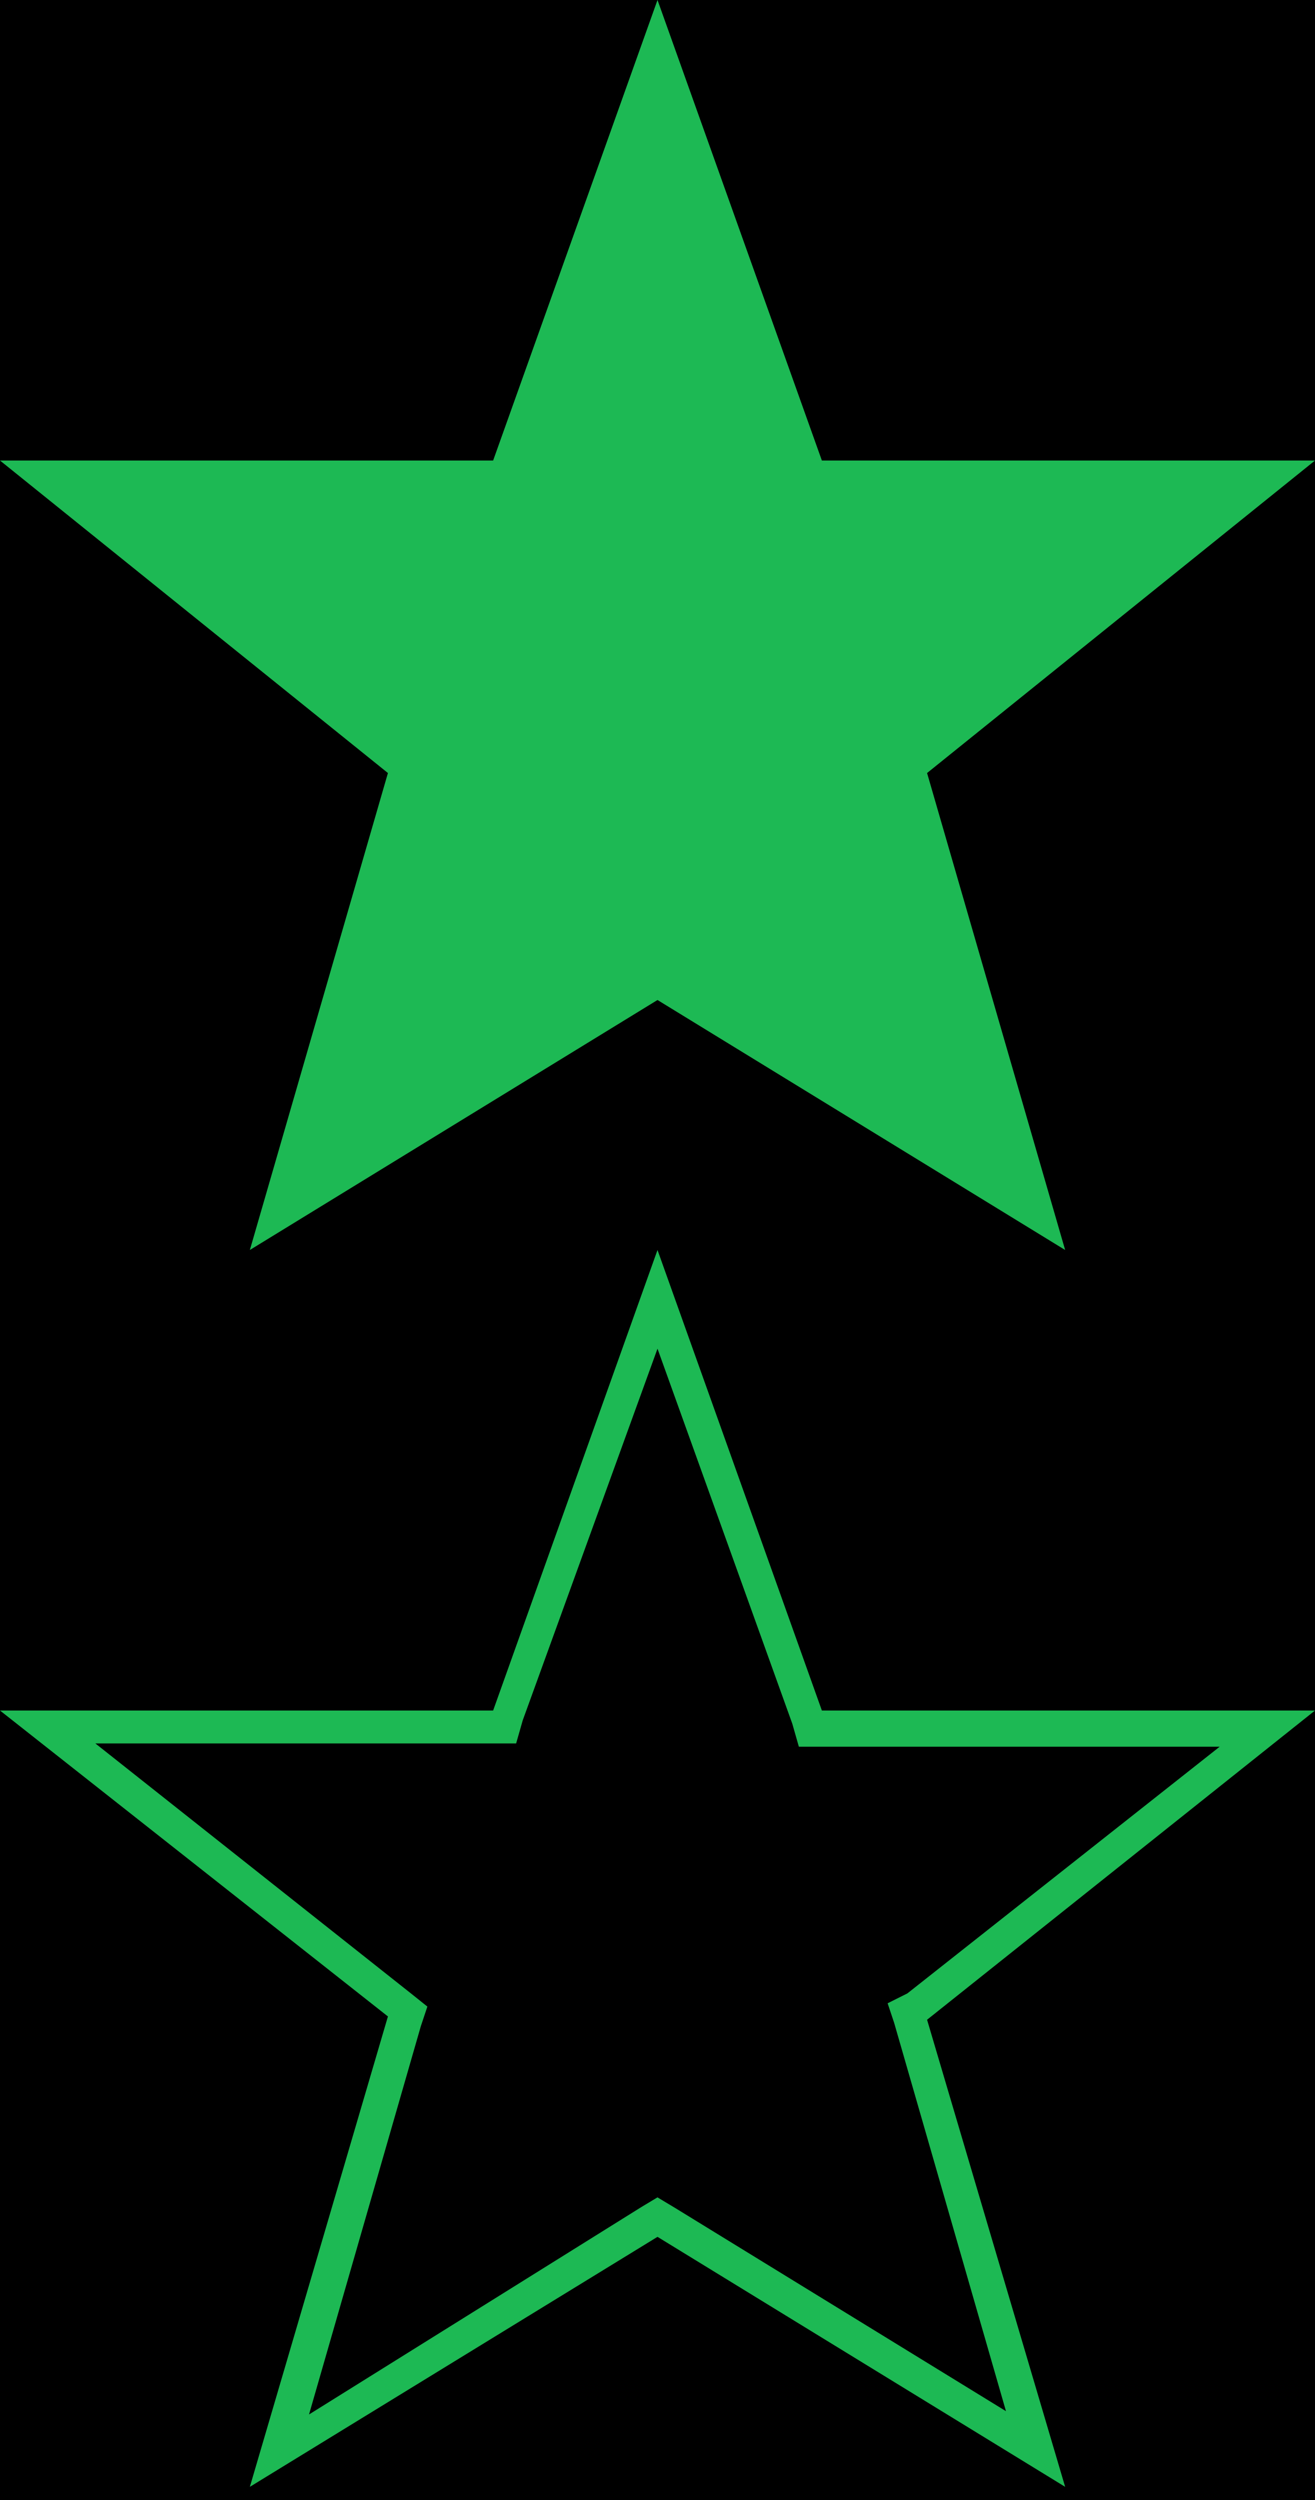 <?xml version="1.0" encoding="utf-8"?>
<!-- Generator: Adobe Illustrator 18.1.1, SVG Export Plug-In . SVG Version: 6.00 Build 0)  -->
<svg version="1.1" id="Layer_1" xmlns="http://www.w3.org/2000/svg" xmlns:xlink="http://www.w3.org/1999/xlink" x="0px" y="0px"
	 width="40px" height="76px" viewBox="6 -29 40 76" enable-background="new 6 -29 40 76" xml:space="preserve">
<rect x="6" y="-29" width="40" height="76"/>
<polygon fill="#1db954" points="46,-15 31,-15 26,-29 21,-15 6,-15 17.8,-5.5 13.6,9 26,1.4 38.4,9 34.2,-5.5 "/>
<g>
	<path fill="#1db954" d="M26,12l4.1,11.4l0.2,0.7H31h12.1l-9.5,7.5L33,31.9l0.2,0.6l3.4,11.8l-10.1-6.2L26,37.8l-0.5,0.3l-10.1,6.3
		l3.4-11.8l0.2-0.6l-0.5-0.4L8.9,24H21h0.7l0.2-0.7L26,12 M26,9l-5,14H6l11.8,9.3l-4.2,14.3L26,39l12.4,7.6l-4.2-14.2L46,23H31L26,9
		L26,9z"/>
</g>
</svg>
